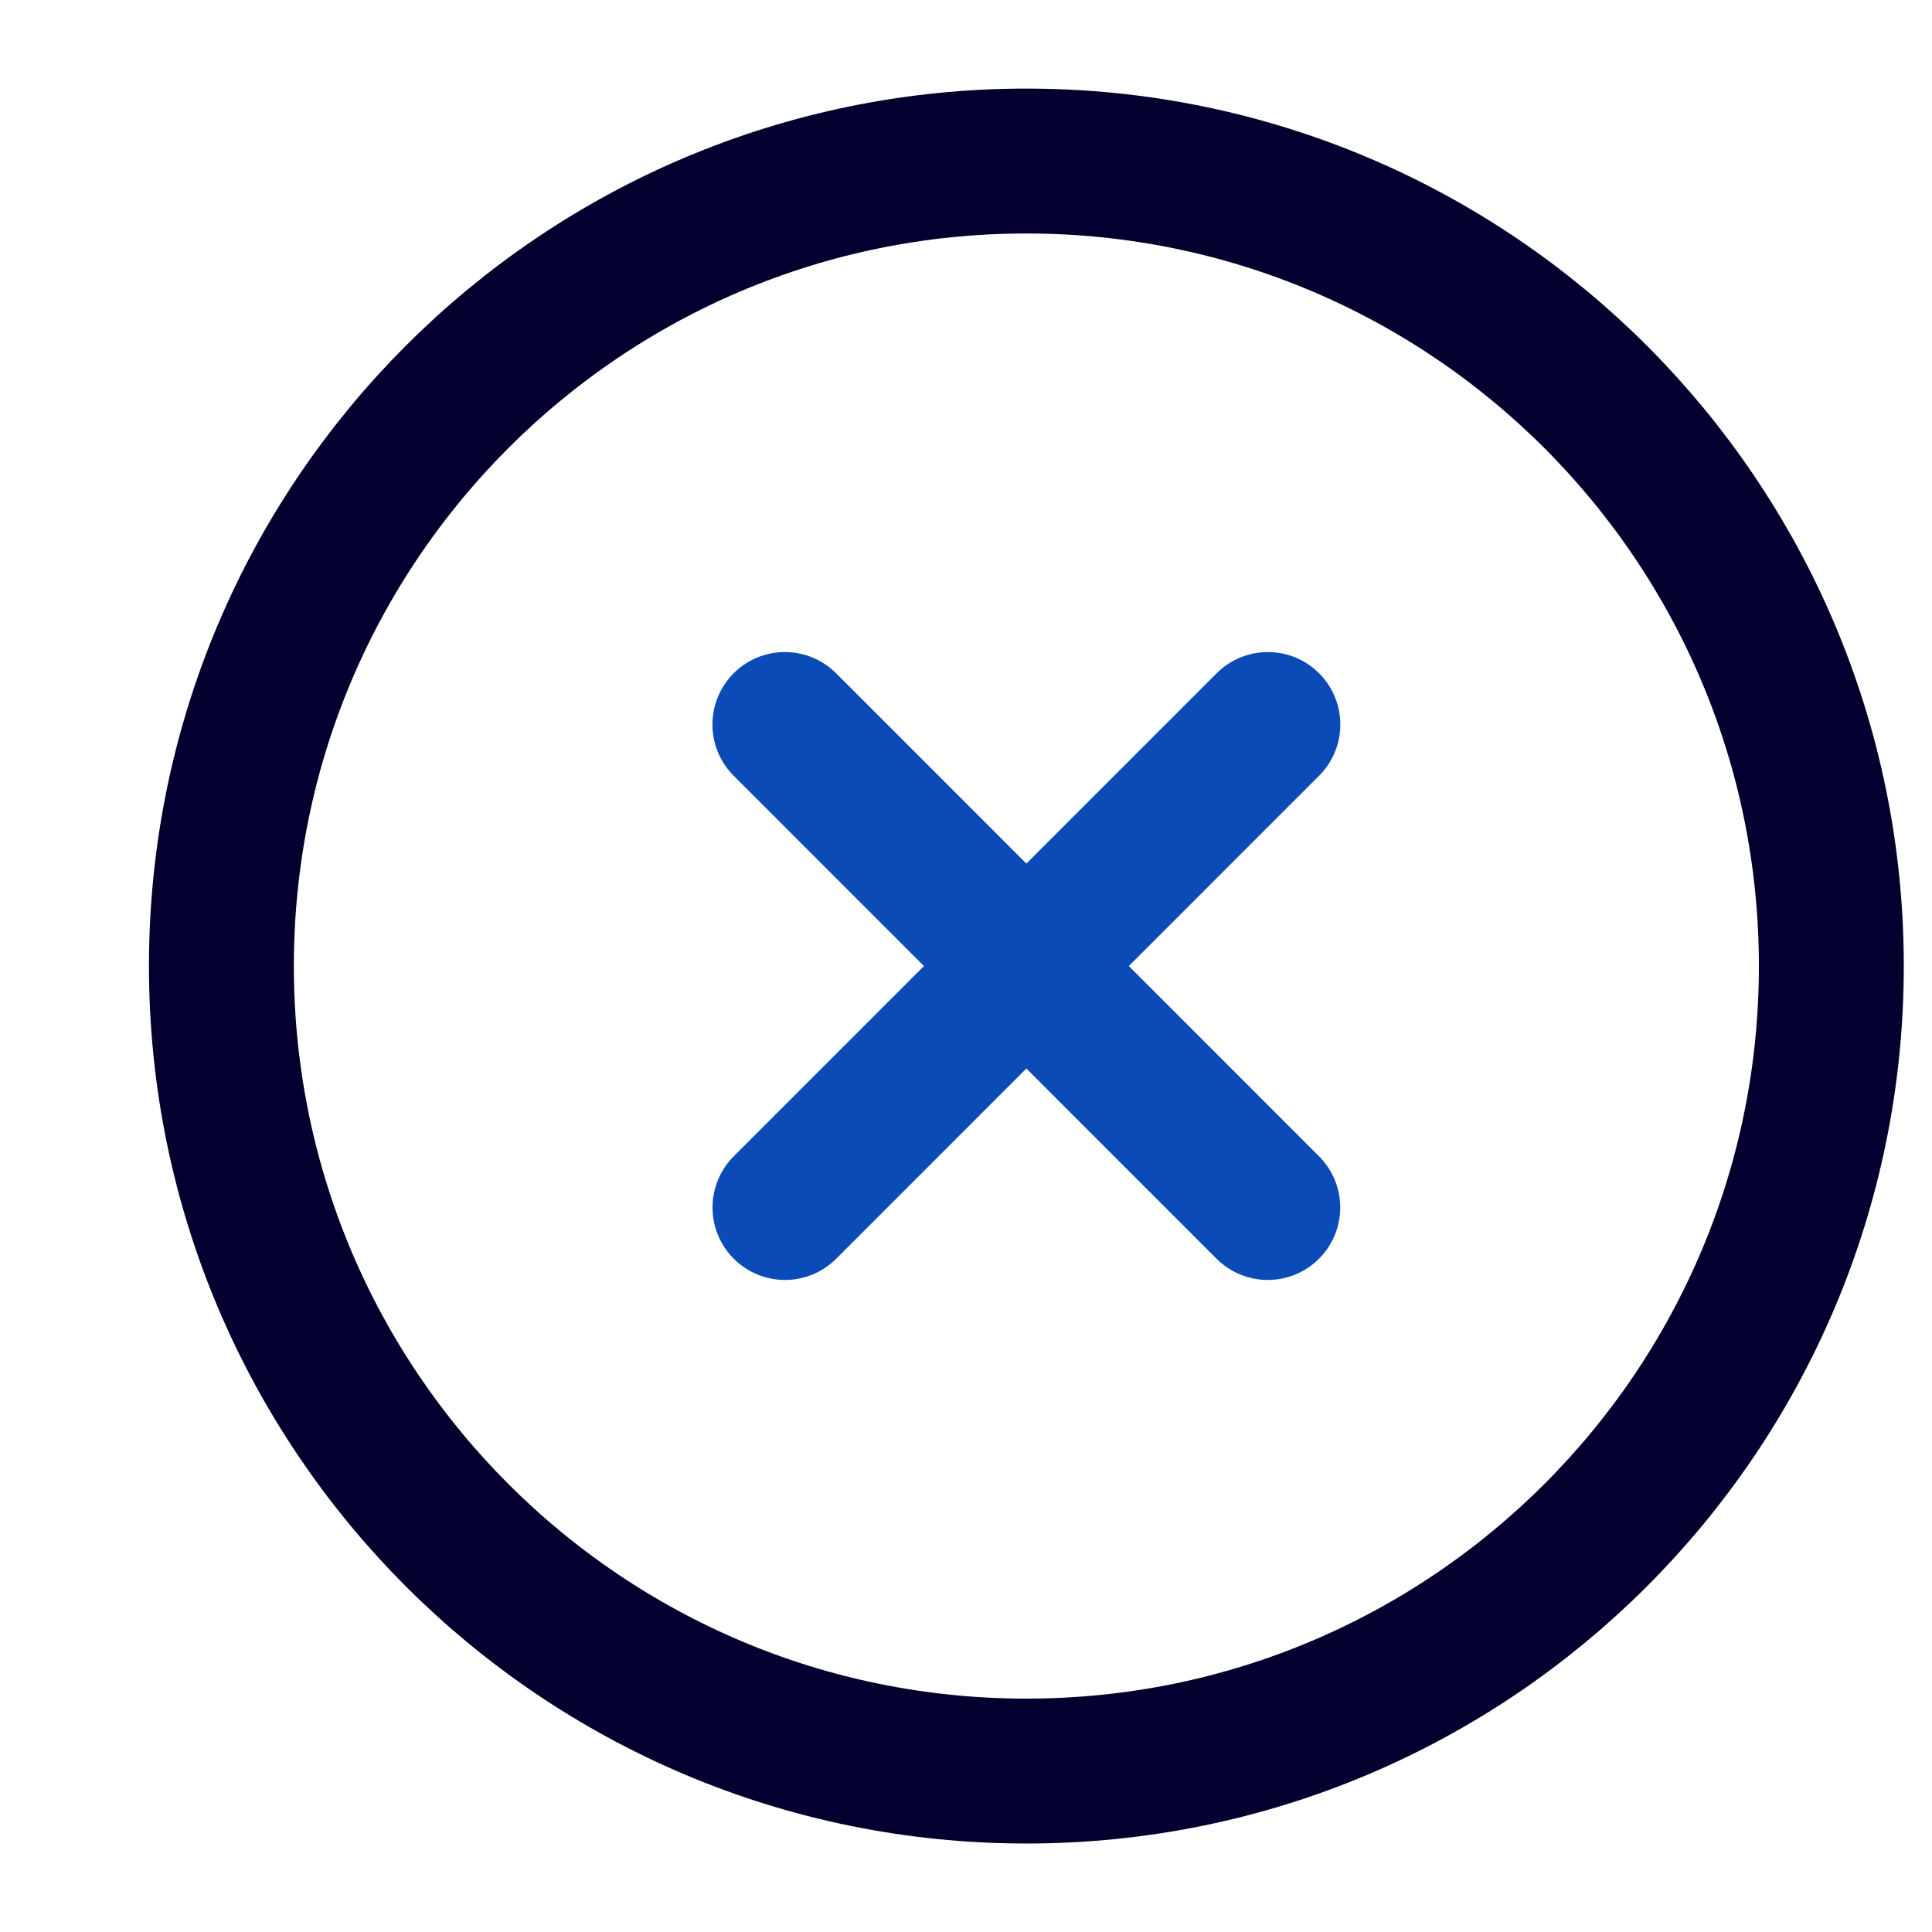 <svg width="20" height="20" viewBox="0 0 20 20" fill="none" xmlns="http://www.w3.org/2000/svg">
<path d="M13.124 12.5L8.125 7.5M8.126 12.5L13.125 7.5" stroke="#0A4BB8" stroke-width="1.5" stroke-linecap="round" stroke-linejoin="round"/>
<path d="M18.958 10C18.958 5.398 15.227 1.667 10.625 1.667C6.023 1.667 2.292 5.398 2.292 10C2.292 14.603 6.023 18.334 10.625 18.334C15.227 18.334 18.958 14.603 18.958 10Z" stroke="#03002F" stroke-width="1.5"/>
</svg>
